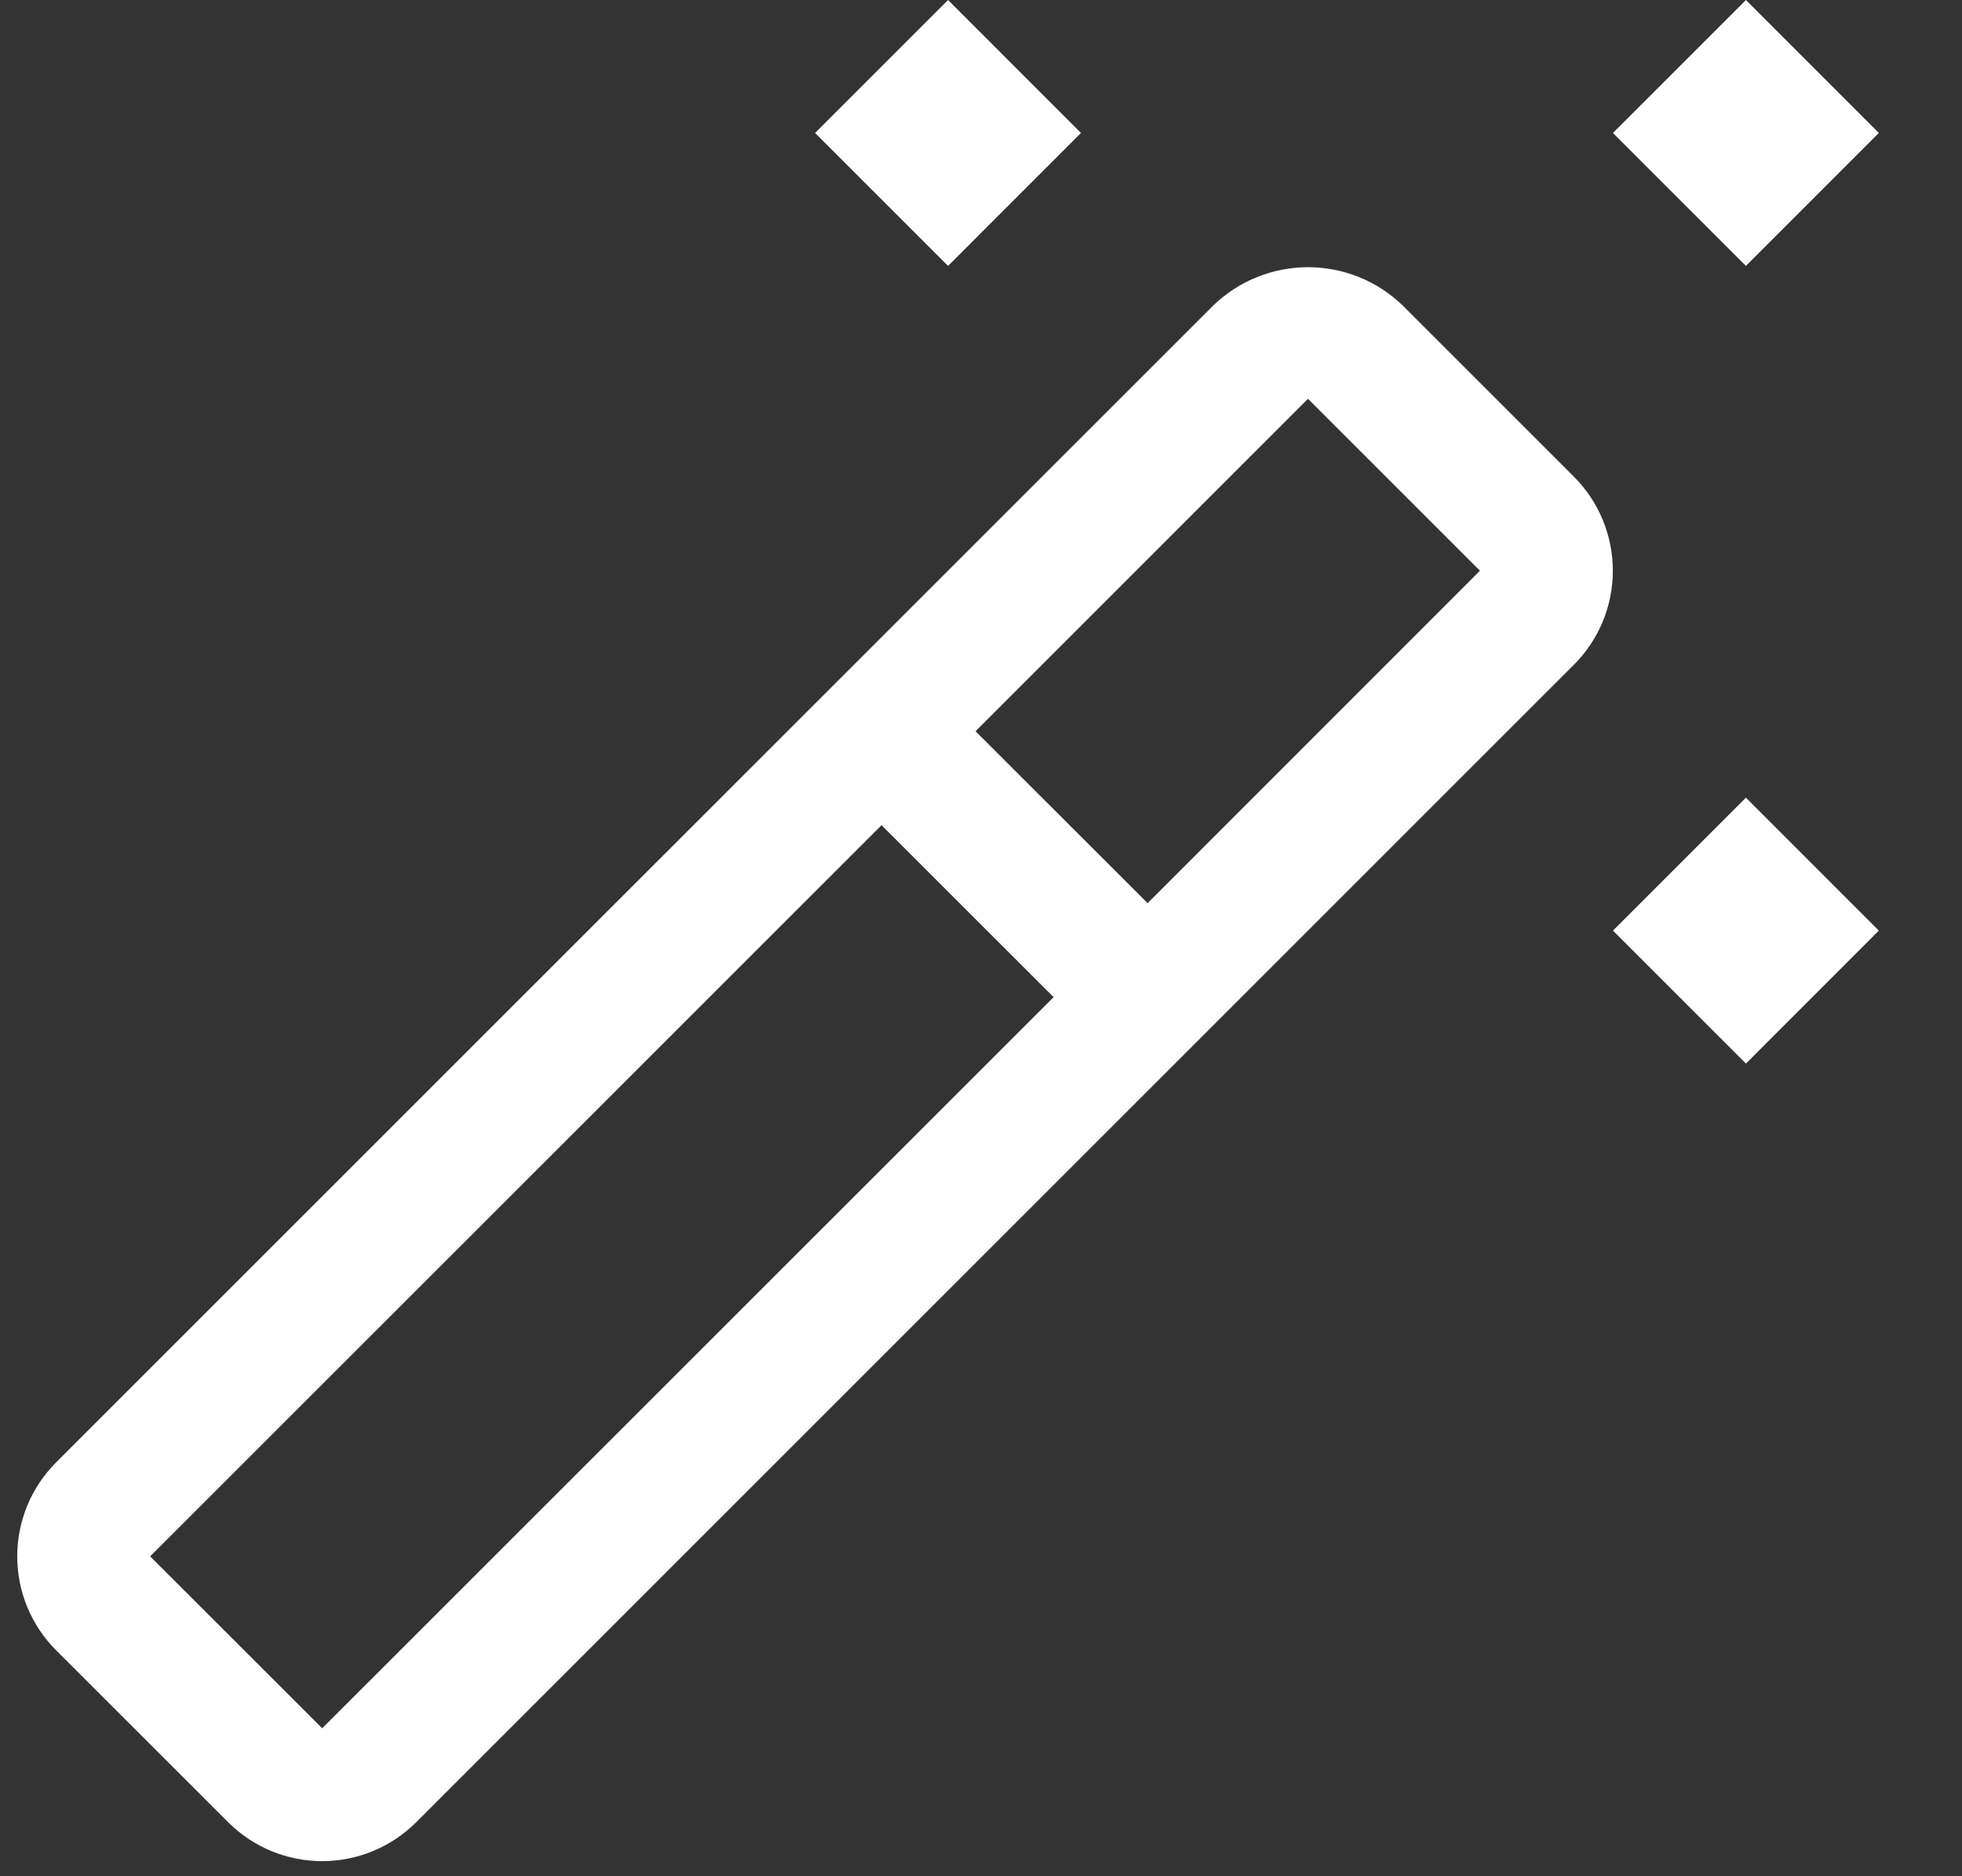 <svg width="23" height="22" viewBox="0 0 23 22" fill="none" xmlns="http://www.w3.org/2000/svg">
<rect x="0" y="0" width="23" height="22" fill="#333333" stroke="none"/>
<path d="M0.658 17.147L14.231 3.574C14.528 3.291 14.923 3.133 15.333 3.133C15.744 3.133 16.139 3.291 16.435 3.574L18.451 5.59C18.743 5.882 18.907 6.279 18.907 6.692C18.907 7.105 18.743 7.502 18.451 7.794L4.879 21.367C4.586 21.659 4.19 21.823 3.777 21.823C3.364 21.823 2.967 21.659 2.675 21.367L0.658 19.351C0.366 19.059 0.202 18.663 0.202 18.249C0.202 17.836 0.366 17.439 0.658 17.147ZM17.349 6.692L15.333 4.676L11.436 8.574L13.453 10.59L17.349 6.692ZM3.777 20.265L12.351 11.692L10.334 9.676L1.76 18.249L3.777 20.265Z" fill="white"/>
<path d="M22.025 10.912L20.467 9.353L18.908 10.912L20.467 12.471L22.025 10.912Z" fill="white"/>
<path d="M12.672 1.559L11.114 0L9.555 1.559L11.114 3.118L12.672 1.559Z" fill="white"/>
<path d="M22.025 1.559L20.467 0L18.908 1.559L20.467 3.118L22.025 1.559Z" fill="white"/>
</svg>
